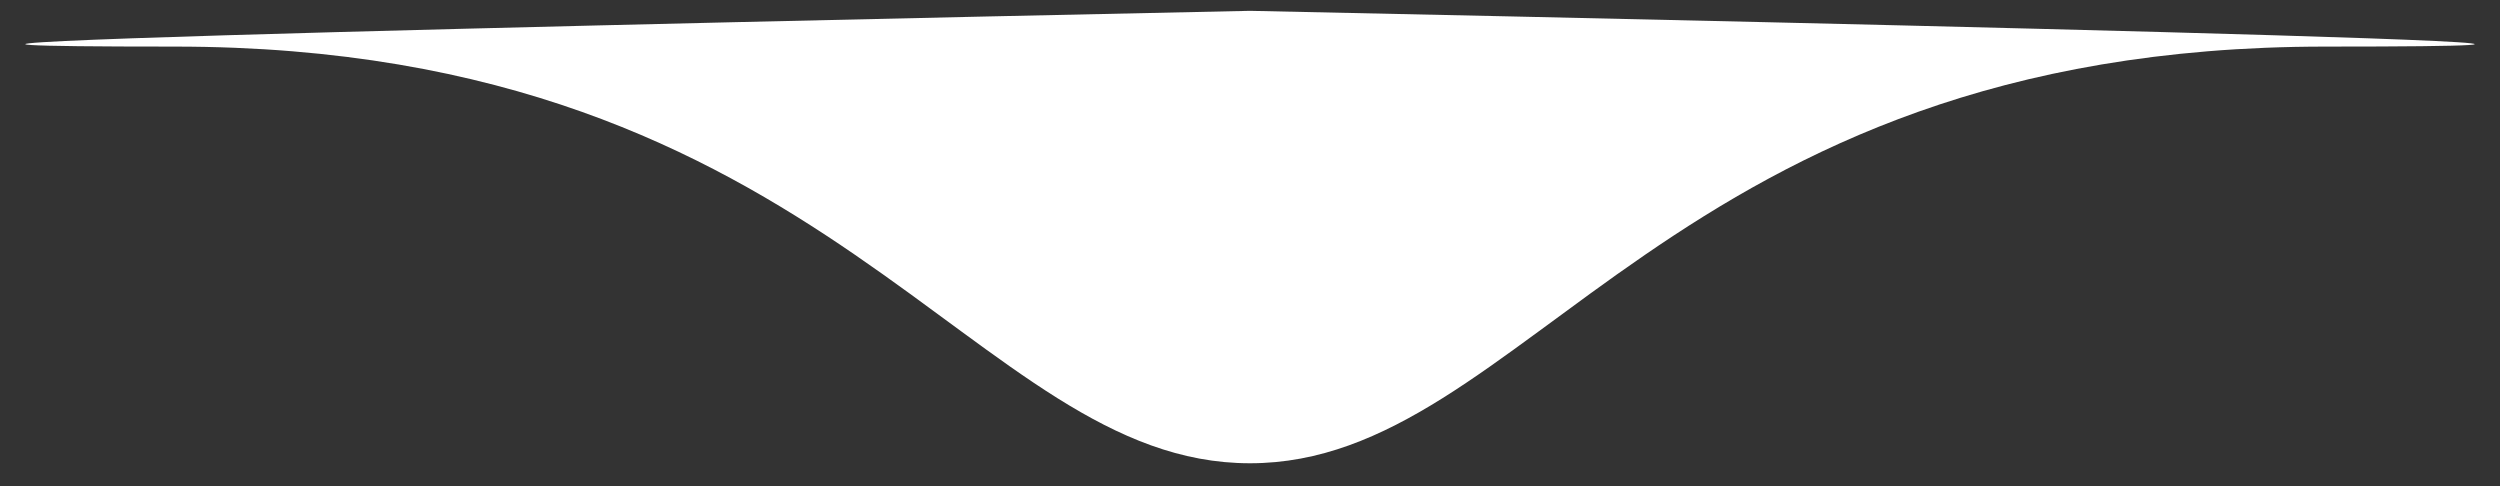 <svg width="36" height="7" viewBox="0 0 36 7" fill="none" xmlns="http://www.w3.org/2000/svg">
<rect x="0" y="0" width="36" height="7" fill="#333333" stroke="none"/>
<path d="M18 0.156C18 0.156 42.971 0.671 33.485 0.671C24 0.671 22 6.671 18 6.671C14 6.671 12 0.671 2.515 0.671C-6.971 0.671 18 0.156 18 0.156Z" fill="white"/>
</svg>
